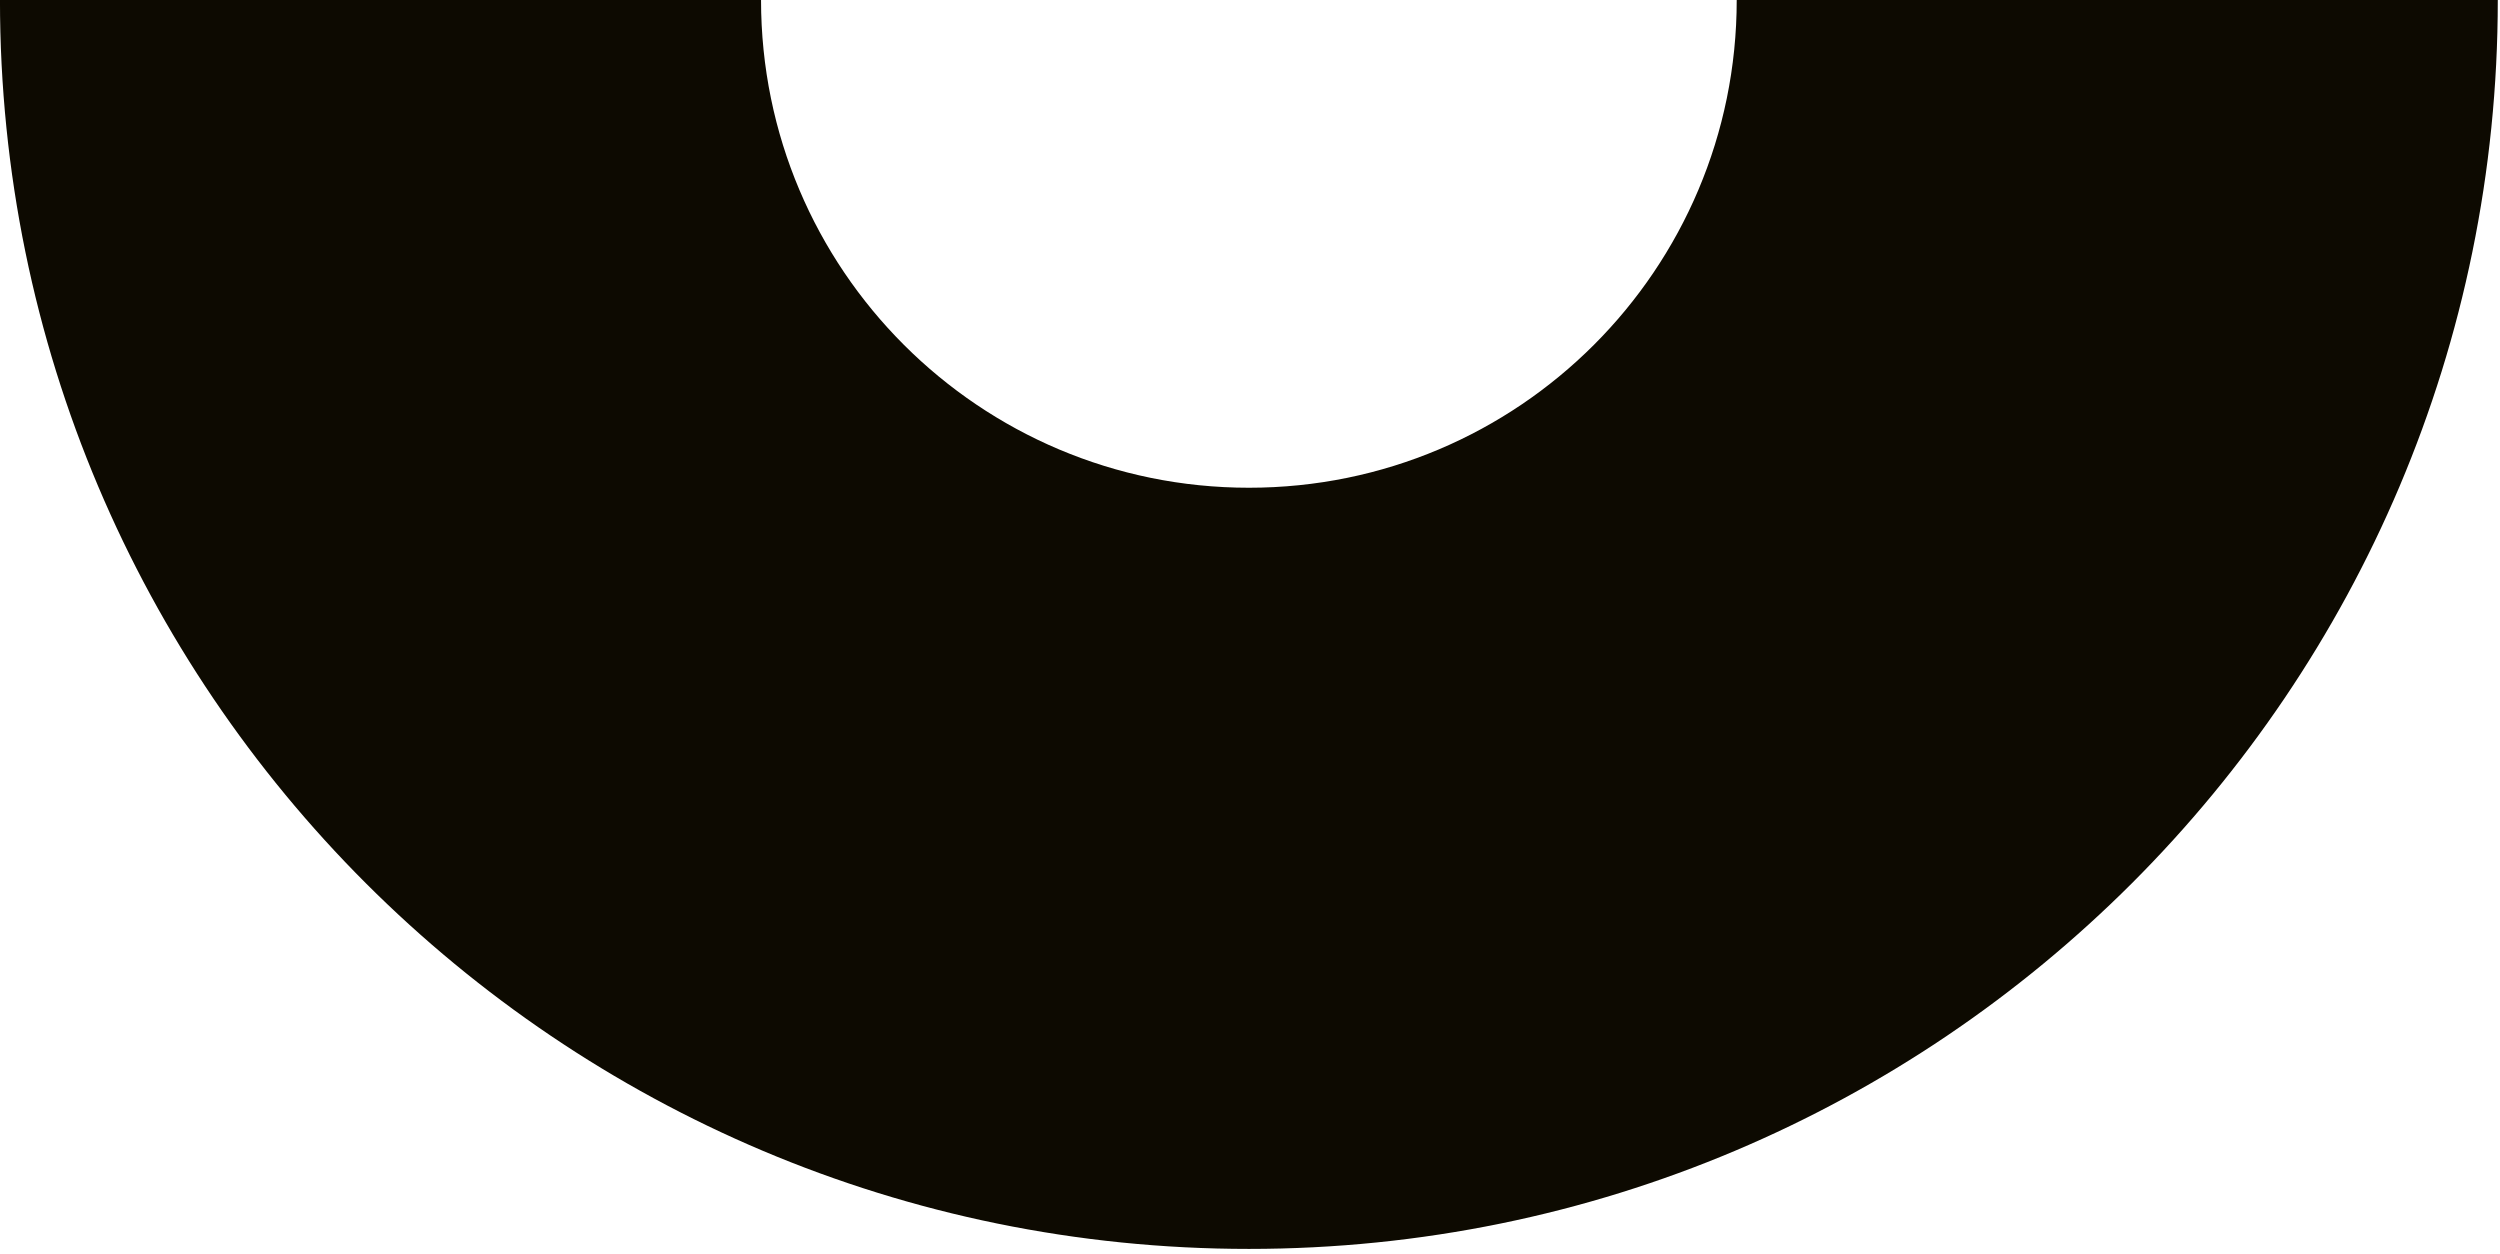 <svg width="291" height="146" viewBox="0 0 291 146" fill="none" xmlns="http://www.w3.org/2000/svg">
<path d="M145.379 145.373C65.076 145.373 -0.003 80.298 -0.003 0H88.585C88.585 31.361 114.016 56.773 145.379 56.773C176.741 56.773 202.154 31.361 202.154 0H290.742C290.742 80.298 225.663 145.373 145.379 145.373Z" fill="#0D0A01"/>
</svg>
